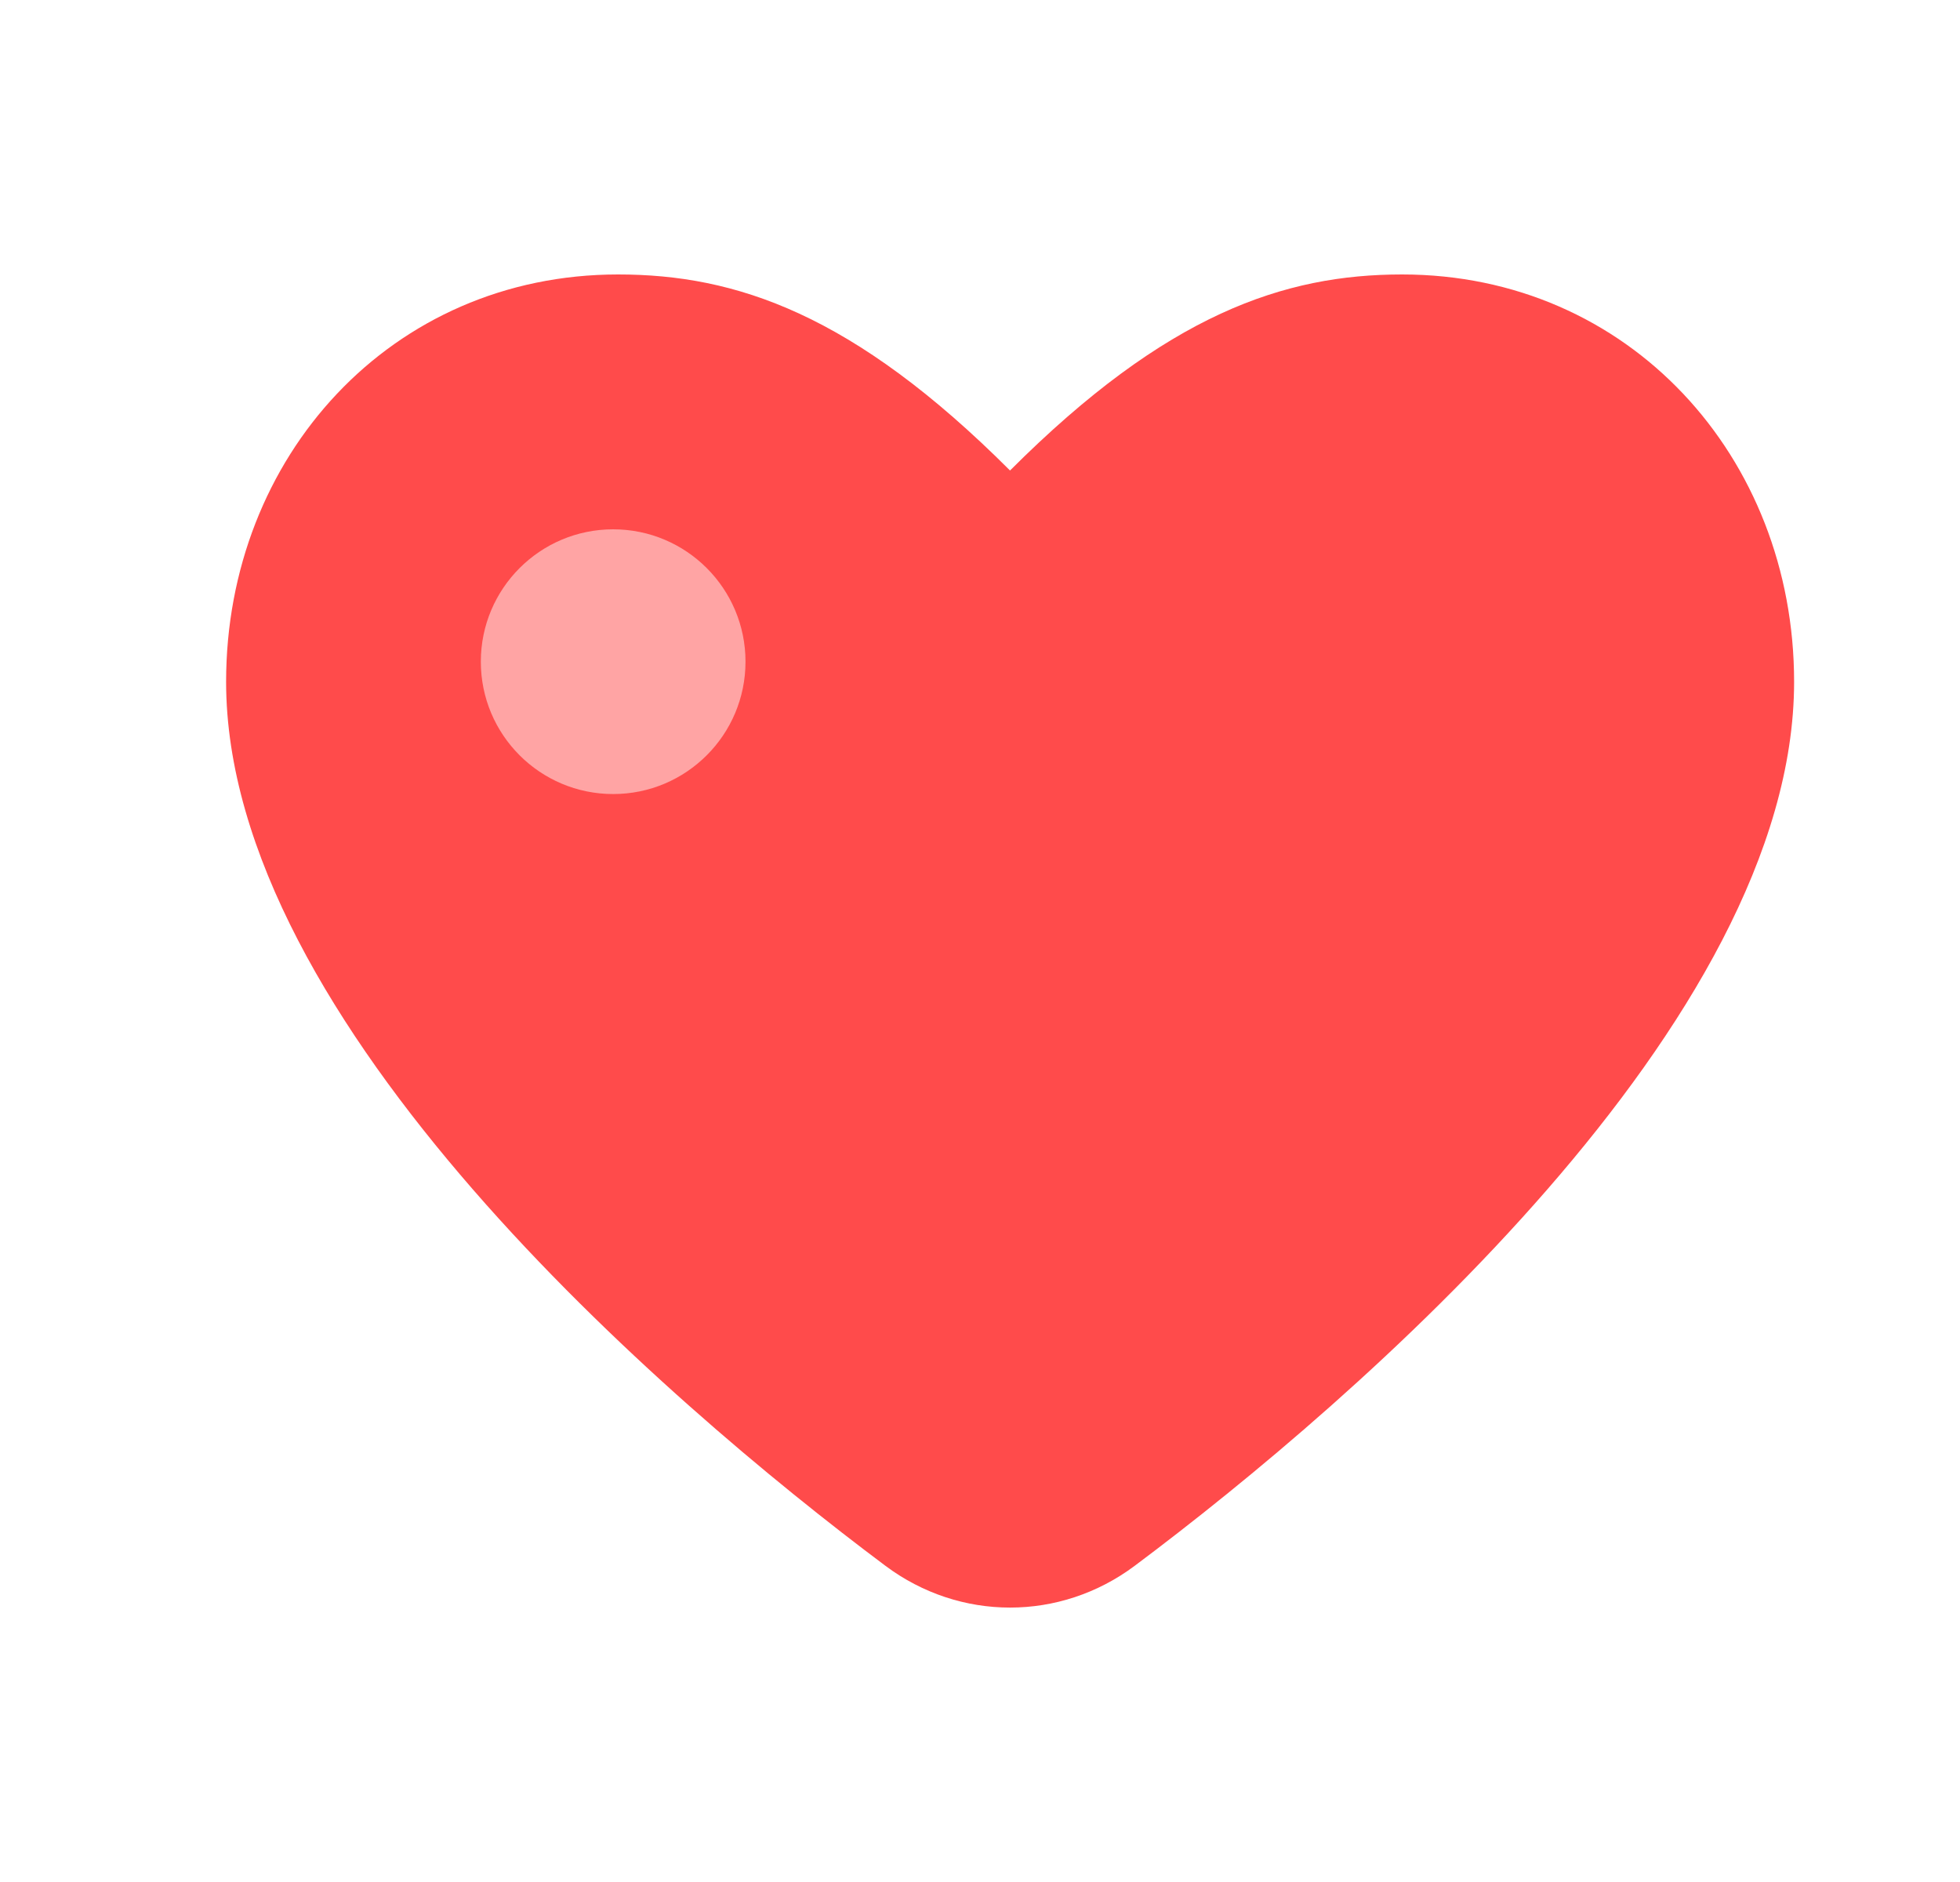 <svg width="25" height="24" viewBox="0 0 25 24" fill="none" xmlns="http://www.w3.org/2000/svg">
<path d="M11.294 19.968C8.473 17.858 2.884 13.035 2.884 8.694C2.884 5.826 4.989 3.5 7.884 3.5C9.384 3.5 10.883 4 12.883 6C14.883 4 16.384 3.5 17.884 3.5C20.778 3.5 22.884 5.826 22.884 8.694C22.884 13.035 17.294 17.858 14.473 19.968C13.523 20.678 12.244 20.678 11.294 19.968Z" fill="#FF4B4B"/>
<circle cx="7.821" cy="8.438" r="1.688" fill="#FFA4A4"/>
</svg>
